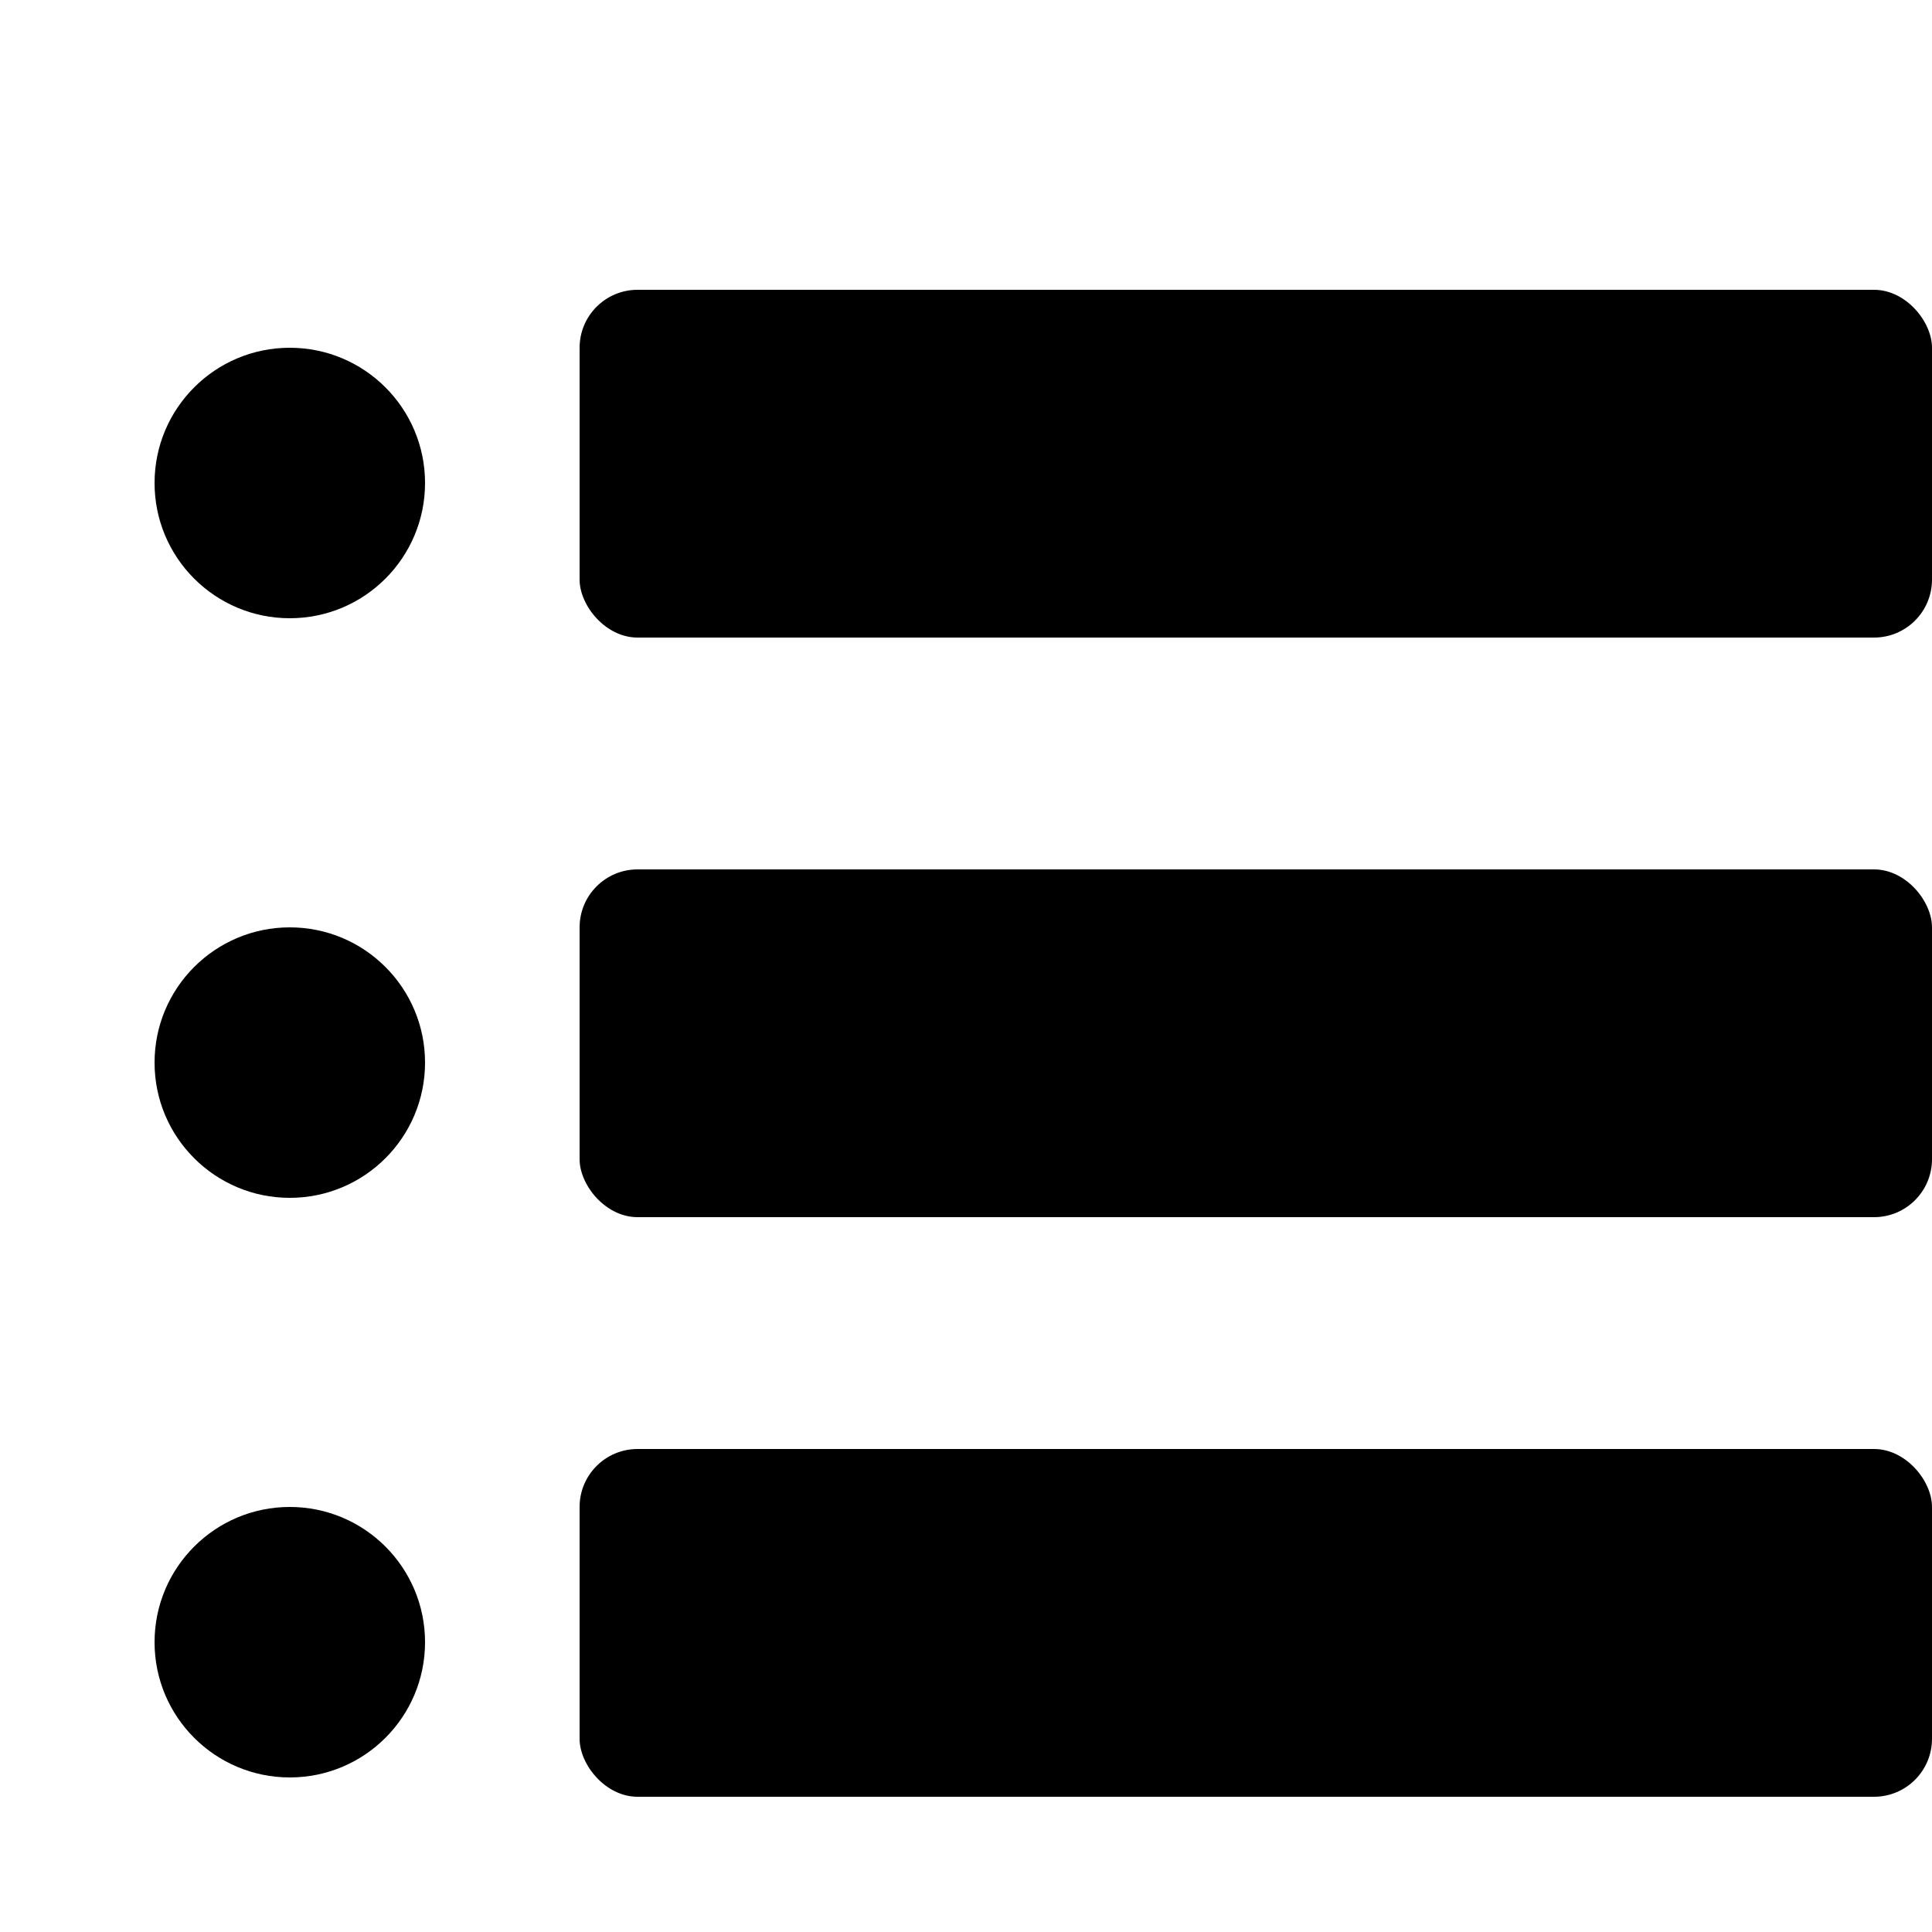 <svg viewBox="0 0 100 100" fill="black" width="100" version="1.1" xmlns="http://www.w3.org/2000/svg">
<g>
<circle cx="15" cy="25" r="7" stroke-width="3" />
<rect x="30" y="15" width="70" height="18" rx="3" ry="3" />
<circle cx="15" cy="55" r="7" stroke-width="3" />
<rect x="30" y="45" width="70" height="18" rx="3" ry="3" />
<circle cx="15" cy="85" r="7" stroke-width="3" />
<rect x="30" y="75" width="70" height="18" rx="3" ry="3" />
</g>
</svg>
